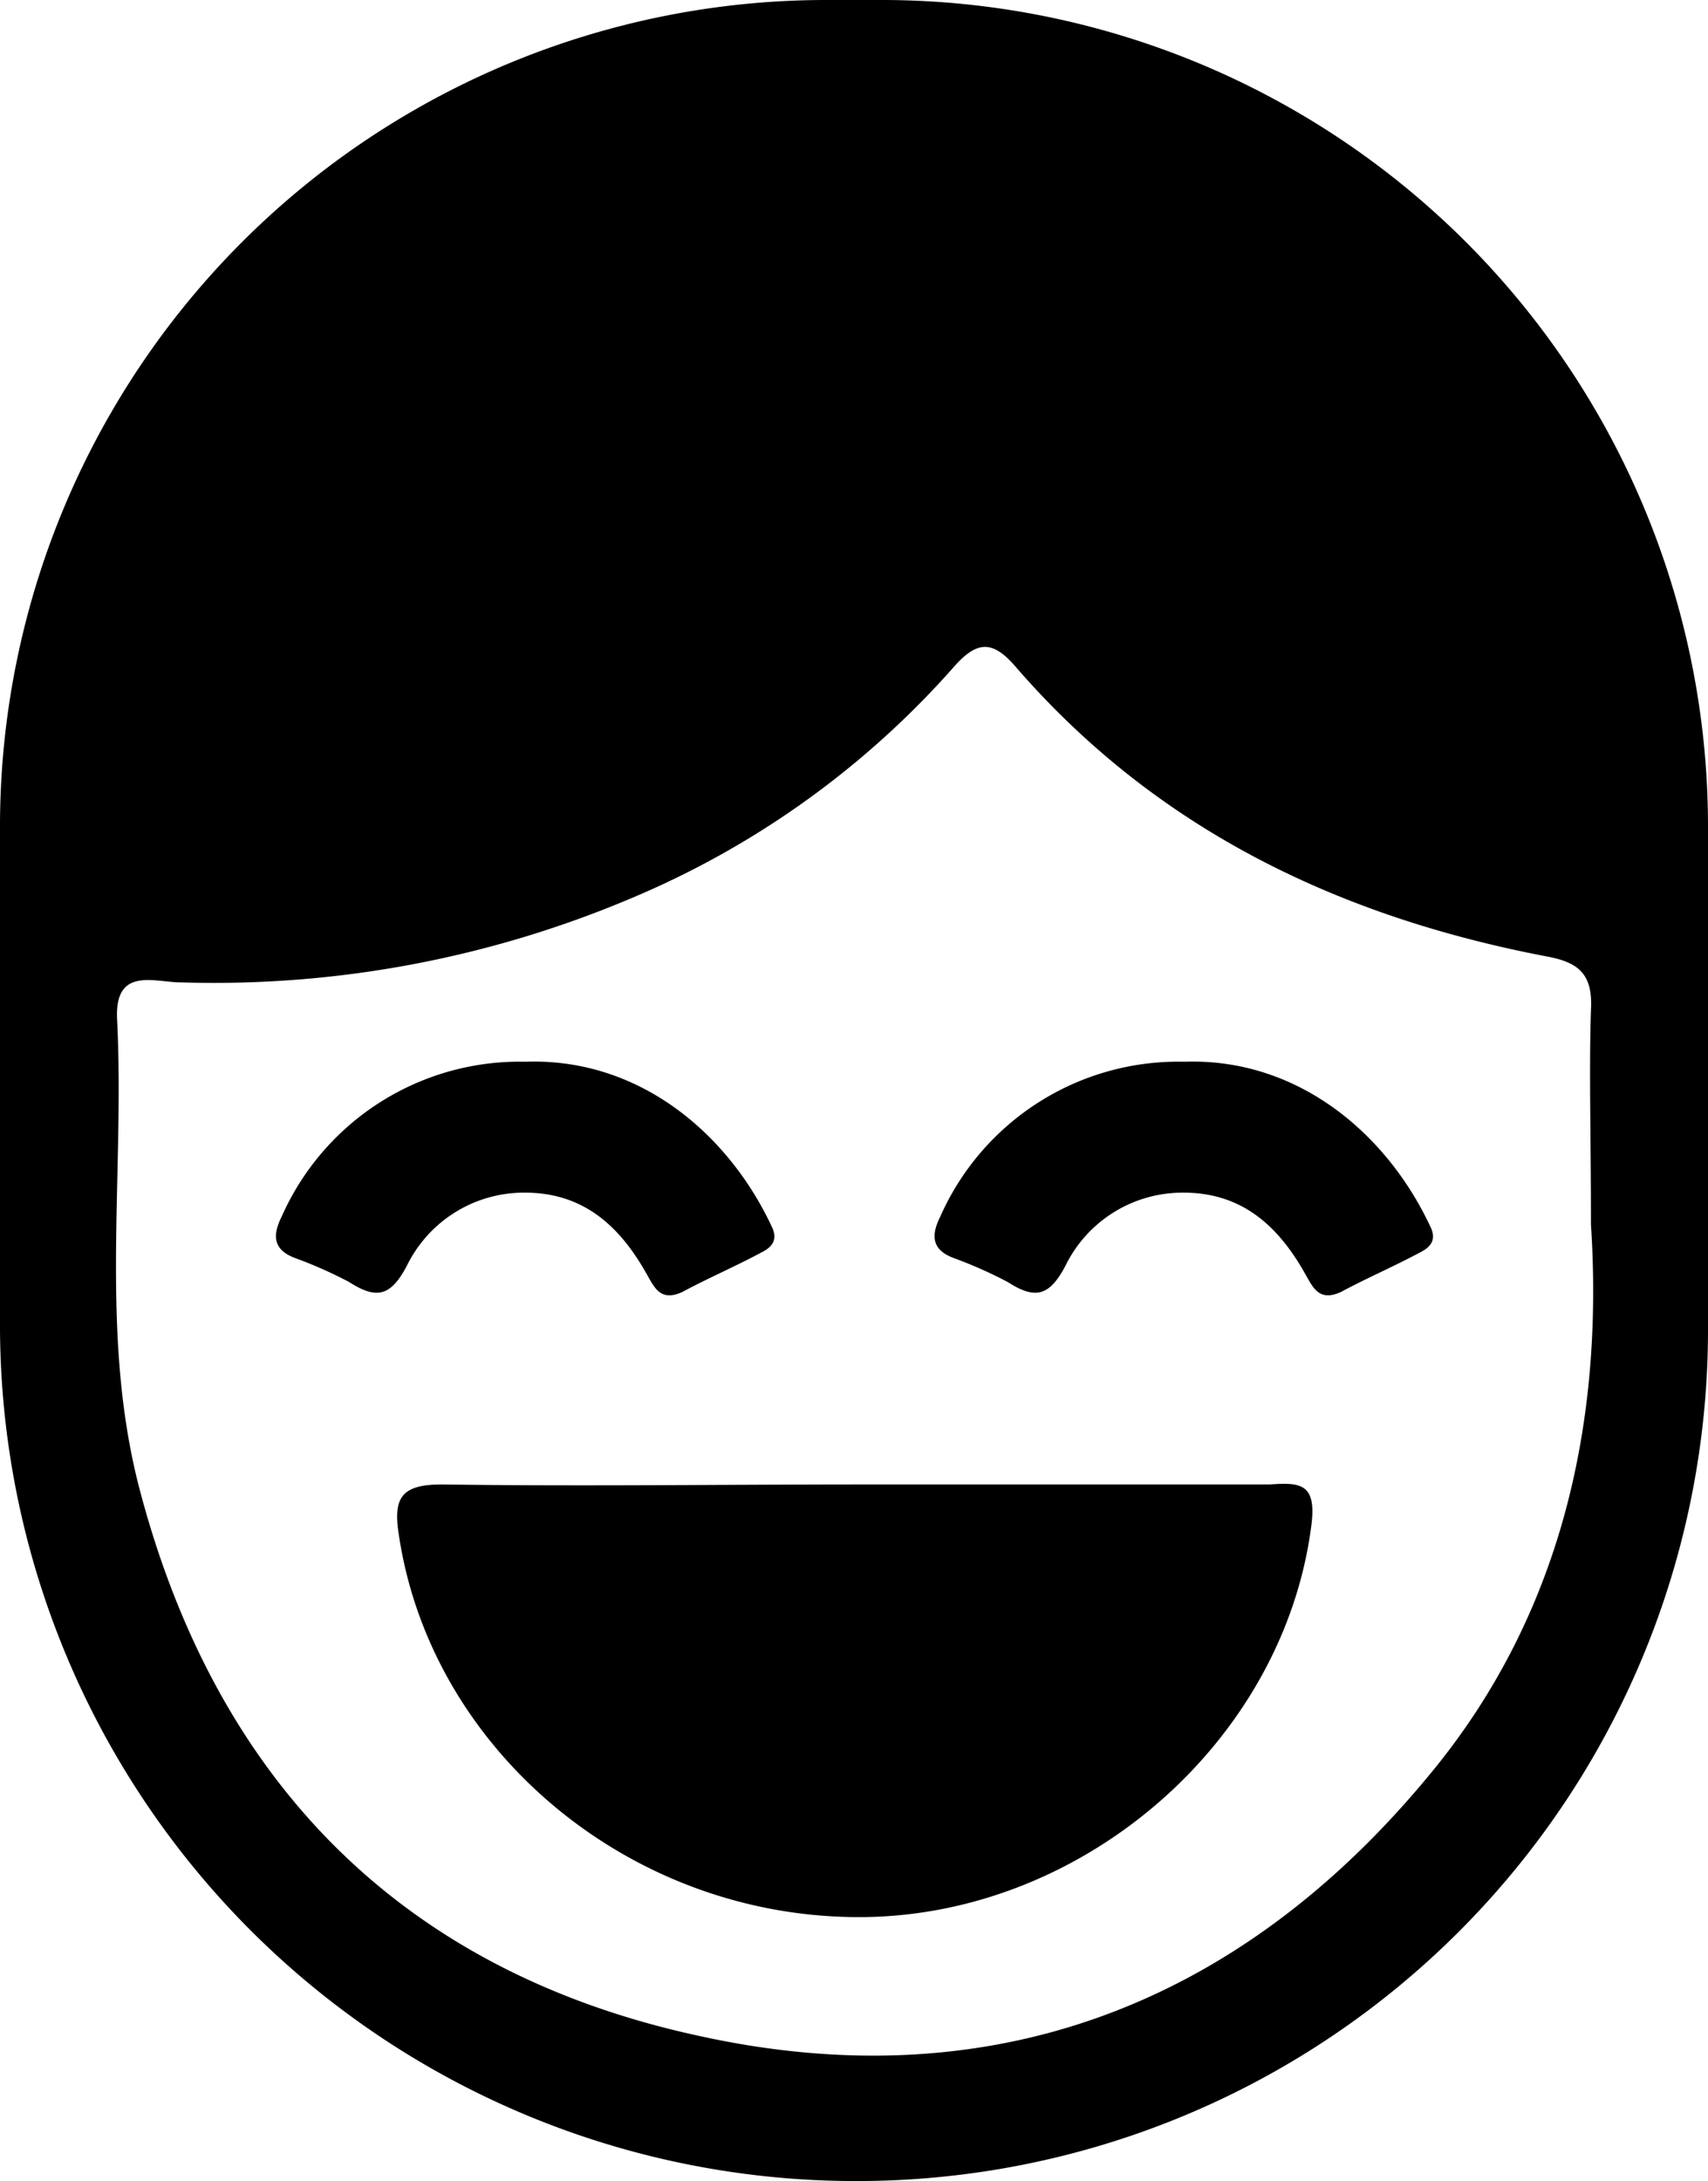 <svg xmlns="http://www.w3.org/2000/svg" viewBox="0 0 86.1 109.9">
  <g data-name="Layer 2">
    <g data-name="Layer 1">
      <path d="M83.3 59.7c.3.1.7.2.7.3 0 .3-.2.6-.2.9-.2-.1-.6-.2-.6-.3s0-.5.1-.9zm-61 15.1c-2 0-2.5.6-2.2 2.5 1.6 10.9 11.7 19.4 23.4 19.3 11.2-.1 21.2-8.9 22.6-19.7.3-2.2-.6-2.2-2.1-2.1H43.6c-7.2 0-14.3.1-21.3 0zm20.9 35.1H43a43.13 43.13 0 0 1-43-43V41.5A41.65 41.65 0 0 1 41.5 0h3.1a41.65 41.65 0 0 1 41.5 41.5V67a42.89 42.89 0 0 1-42.9 42.9zM72 89.5c7.1-8.5 8.8-18.6 8.2-27.8 0-4.6-.1-7.7 0-10.8.1-1.8-.6-2.4-2.2-2.7-10.5-2-19.7-6.4-26.8-14.6-1.2-1.4-2-1.3-3.2.1a44.78 44.78 0 0 1-15.8 11.4 54 54 0 0 1-23.1 4.4c-1.3 0-3.3-.8-3.2 1.8.4 7.9-.9 15.8 1.1 23.6 3.9 15 13.4 24.5 28.3 27.7 14.6 3.2 27.1-1.5 36.7-13.1zM14.2 61.3c-.5 1-.4 1.7.7 2.1a22.07 22.07 0 0 1 2.7 1.2c1.4.9 2.1.7 2.9-.8a6.57 6.57 0 0 1 5.7-3.7c3.1-.1 5 1.6 6.4 4.1.4.7.7 1.4 1.8.9 1.3-.7 2.7-1.3 4-2 .6-.3.8-.7.5-1.3-2.2-4.7-6.7-8.5-12.4-8.3a13.12 13.12 0 0 0-12.3 7.8zm33.2 0c-.5 1-.4 1.7.7 2.1a22.07 22.07 0 0 1 2.7 1.2c1.4.9 2.1.7 2.9-.8a6.57 6.57 0 0 1 5.7-3.7c3.1-.1 5 1.6 6.4 4.1.4.7.7 1.4 1.8.9 1.3-.7 2.7-1.3 4-2 .6-.3.8-.7.5-1.3-2.2-4.7-6.7-8.5-12.4-8.3a13.12 13.12 0 0 0-12.3 7.8z" data-name="Layer 3"/>
    </g>
  </g>
</svg>
